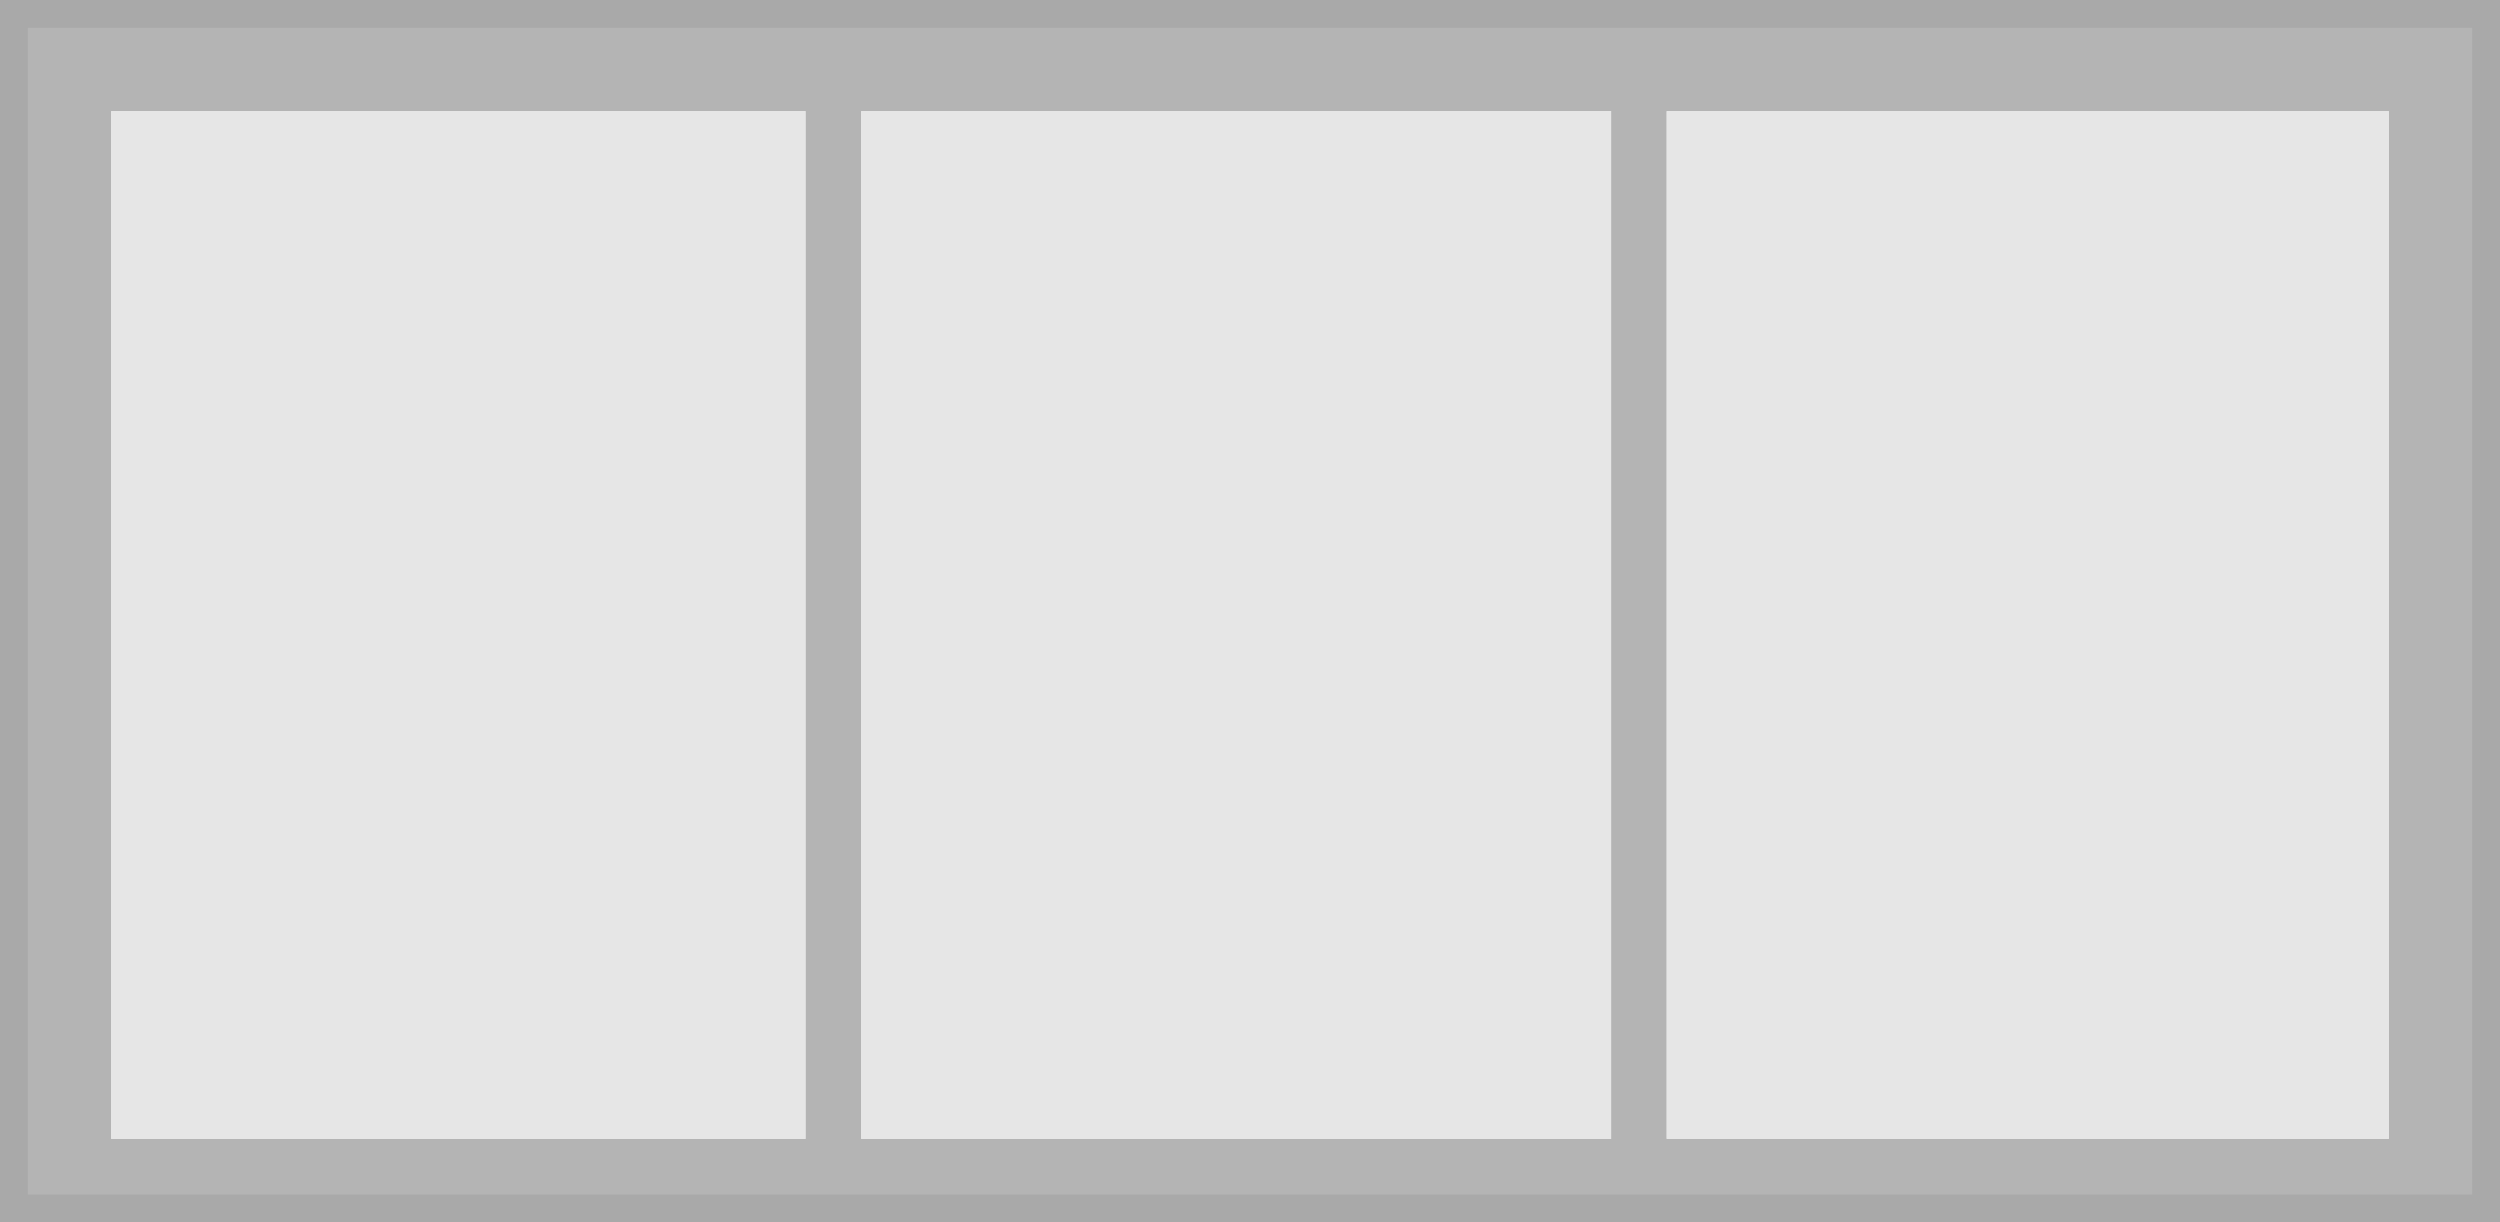 <svg xmlns="http://www.w3.org/2000/svg" width="90" height="44" viewBox="0 0 90 44">
    <rect x="0" y="0" width="90" height="44" fill="#333333" stroke="none"/>
    <g data-name="Group 13516">
        <g data-name="Rectangle 2349" style="stroke:#e6e6e6;fill:#f8f8f8;opacity:.654">
            <path style="stroke:none" d="M0 0h90v44H0z"/>
            <path style="fill:none" d="M.5.5h89v43H.5z"/>
        </g>
        <g data-name="Rectangle 2359" style="fill:#e6e6e6;stroke:#e6e6e6">
            <path style="stroke:none" d="M0 0h25v37H0z" transform="translate(4 4)"/>
            <path style="fill:none" d="M.5.5h24v36H.5z" transform="translate(4 4)"/>
        </g>
        <g data-name="Rectangle 2361" style="fill:#e6e6e6;stroke:#e6e6e6">
            <path style="stroke:none" d="M0 0h27v37H0z" transform="translate(31 4)"/>
            <path style="fill:none" d="M.5.5h26v36H.5z" transform="translate(31 4)"/>
        </g>
        <g data-name="Rectangle 2362" style="fill:#e6e6e6;stroke:#e6e6e6">
            <path style="stroke:none" d="M0 0h26v37H0z" transform="translate(60 4)"/>
            <path style="fill:none" d="M.5.5h25v36H.5z" transform="translate(60 4)"/>
        </g>
    </g>
</svg>

